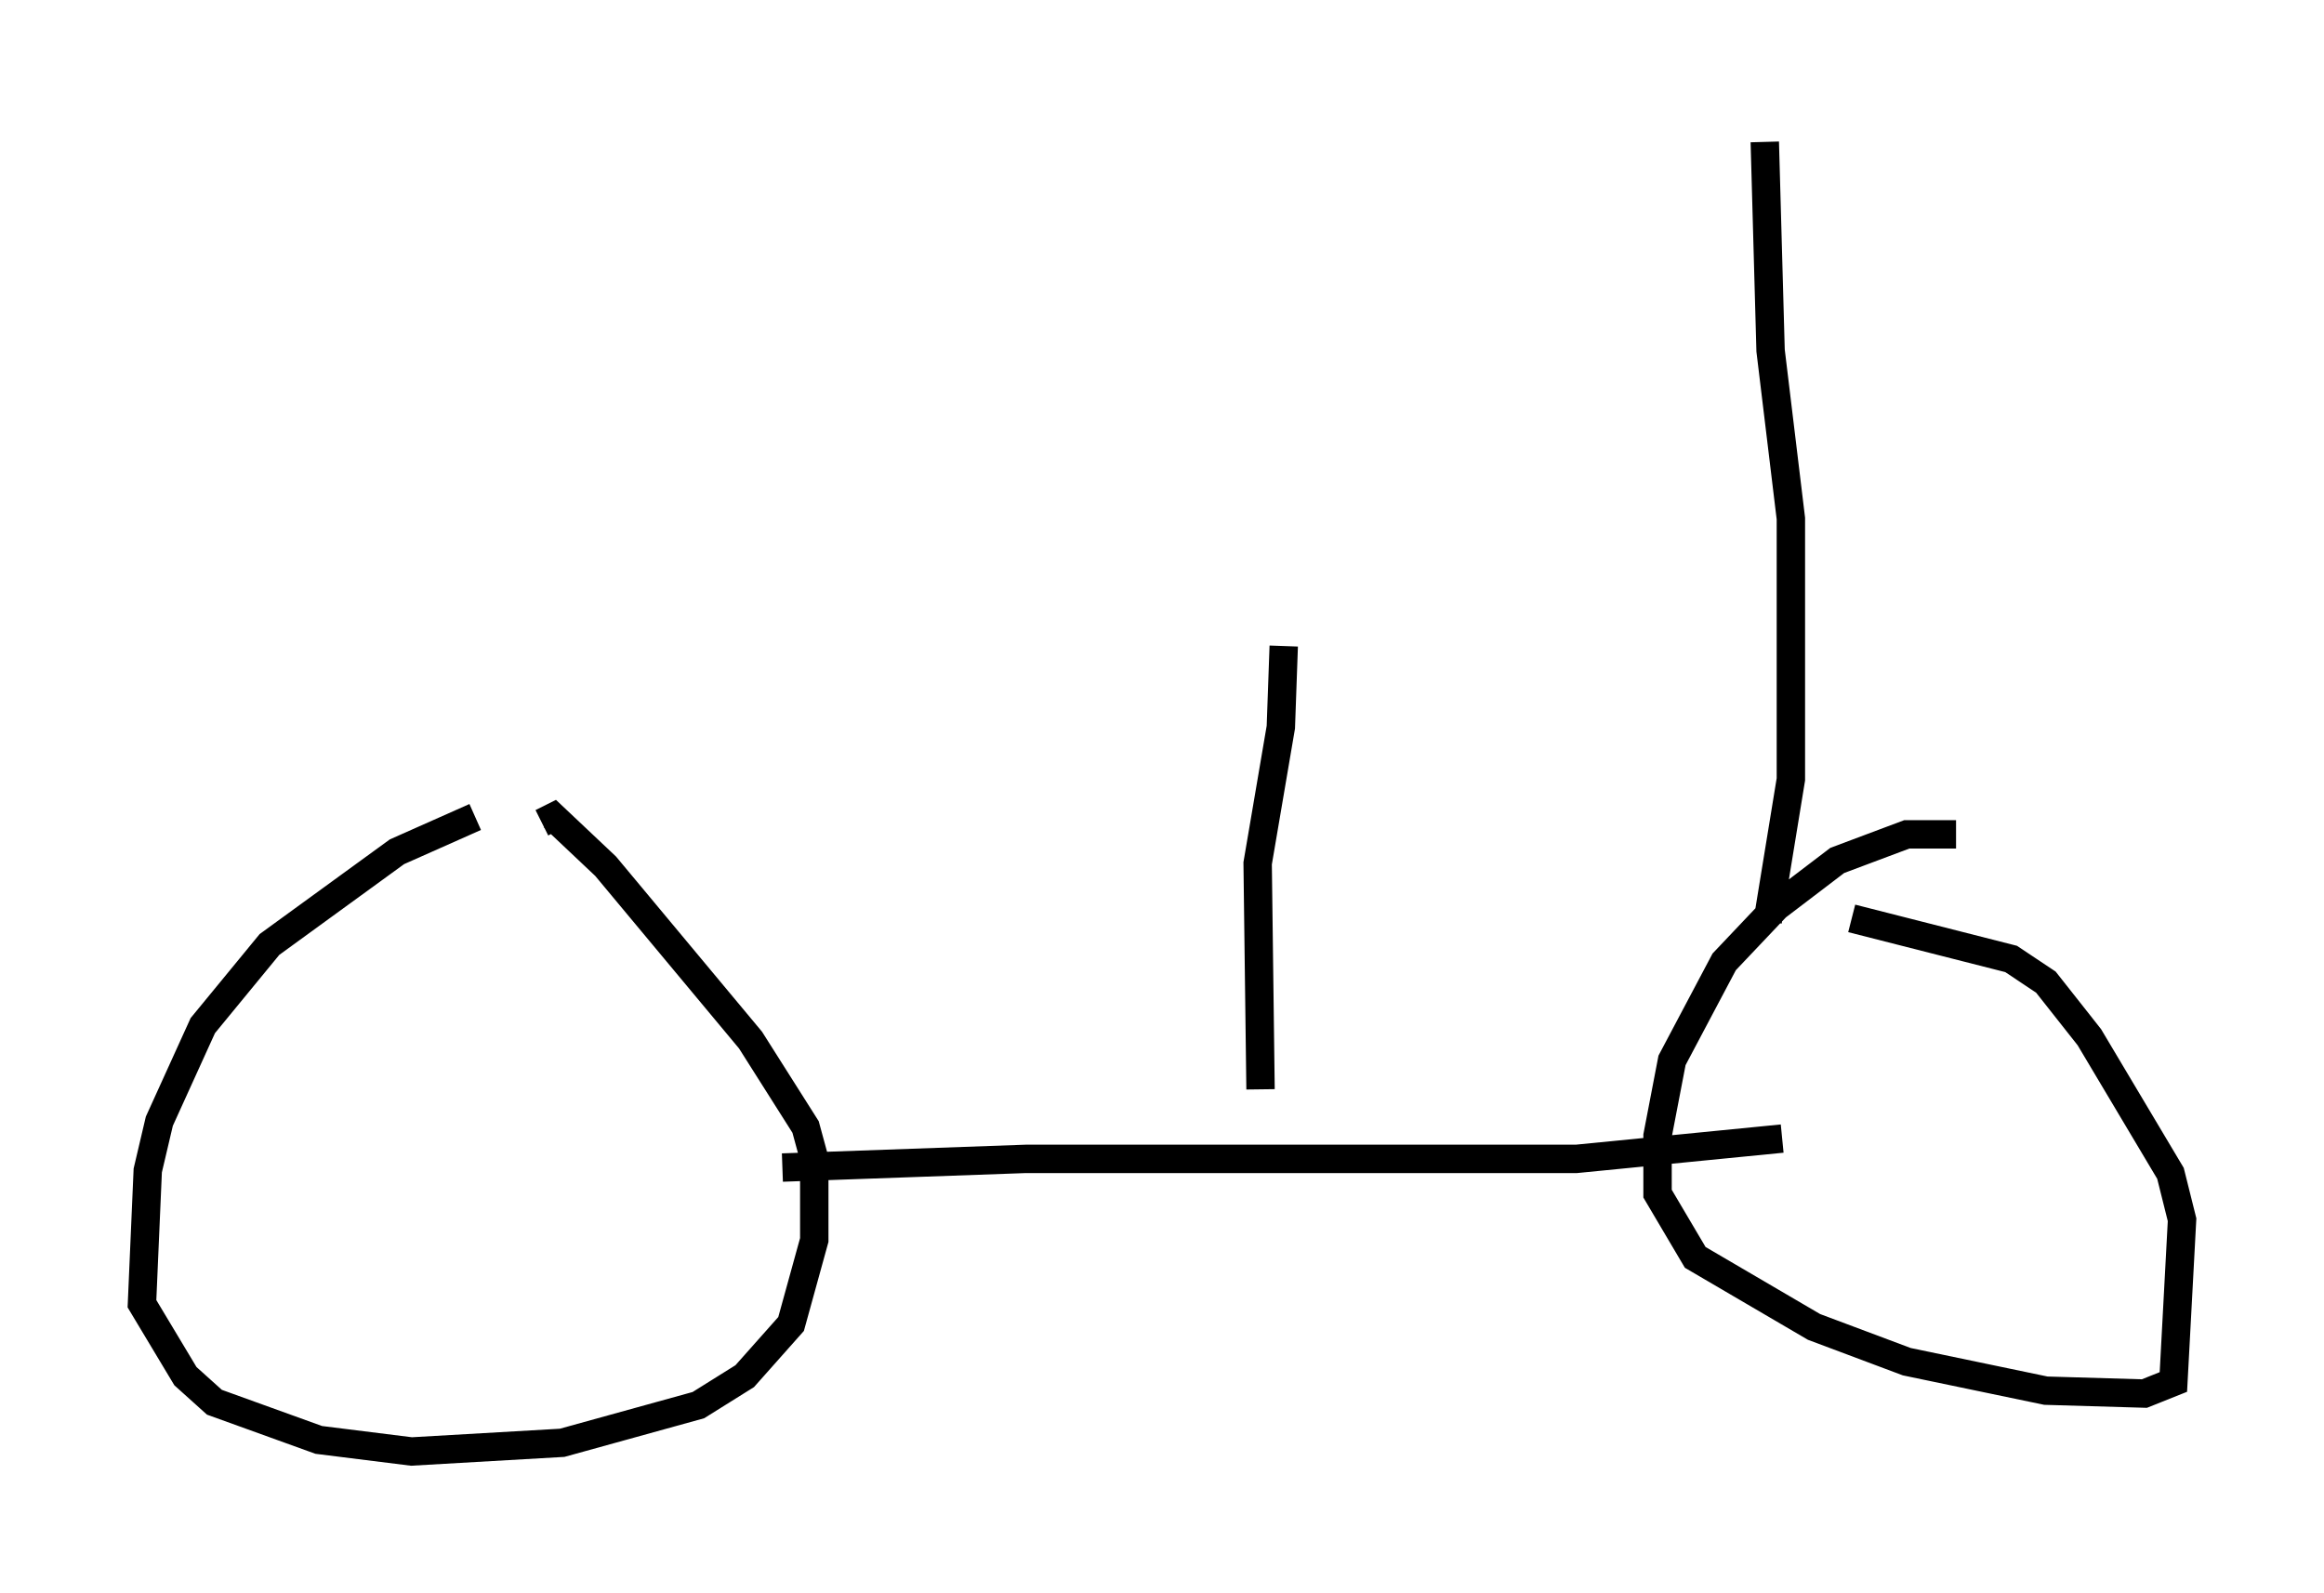 <?xml version="1.0" encoding="utf-8" ?>
<svg baseProfile="full" height="56.142" version="1.1" width="81.867" xmlns="http://www.w3.org/2000/svg" xmlns:ev="http://www.w3.org/2001/xml-events" xmlns:xlink="http://www.w3.org/1999/xlink"><defs /><rect fill="white" height="56.142" width="81.867" x="0" y="0" /><path d="M18.475, 28.684 m-1.735, 0.102 l-2.756, 1.225 -4.492, 3.267 l-2.348, 2.858 -1.531, 3.369 l-0.408, 1.735 -0.204, 4.696 l1.531, 2.552 1.021, 0.919 l3.675, 1.327 3.267, 0.408 l5.308, -0.306 4.798, -1.327 l1.633, -1.021 1.633, -1.838 l0.817, -2.96 0.0, -2.858 l-0.306, -1.123 -1.94, -3.063 l-5.104, -6.125 -1.838, -1.735 l-0.408, 0.204 m8.473, 12.148 l8.575, -0.306 19.396, 0.0 l7.248, -0.715 m6.125, -10.719 l-1.735, 0.0 -2.45, 0.919 l-2.144, 1.633 -1.838, 1.94 l-1.838, 3.471 -0.51, 2.654 l0.0, 2.042 1.327, 2.246 l4.185, 2.45 3.267, 1.225 l4.9, 1.021 3.471, 0.102 l1.021, -0.408 0.306, -5.717 l-0.408, -1.633 -2.858, -4.798 l-1.531, -1.94 -1.225, -0.817 l-5.615, -1.429 m-2.96, 0.102 l0.817, -5.002 0.0, -9.188 l-0.715, -5.921 -0.204, -7.35 m-17.763, 33.382 l-0.102, -7.963 0.817, -4.798 l0.102, -2.858 " fill="none" stroke="black" stroke-width="1" /></svg>